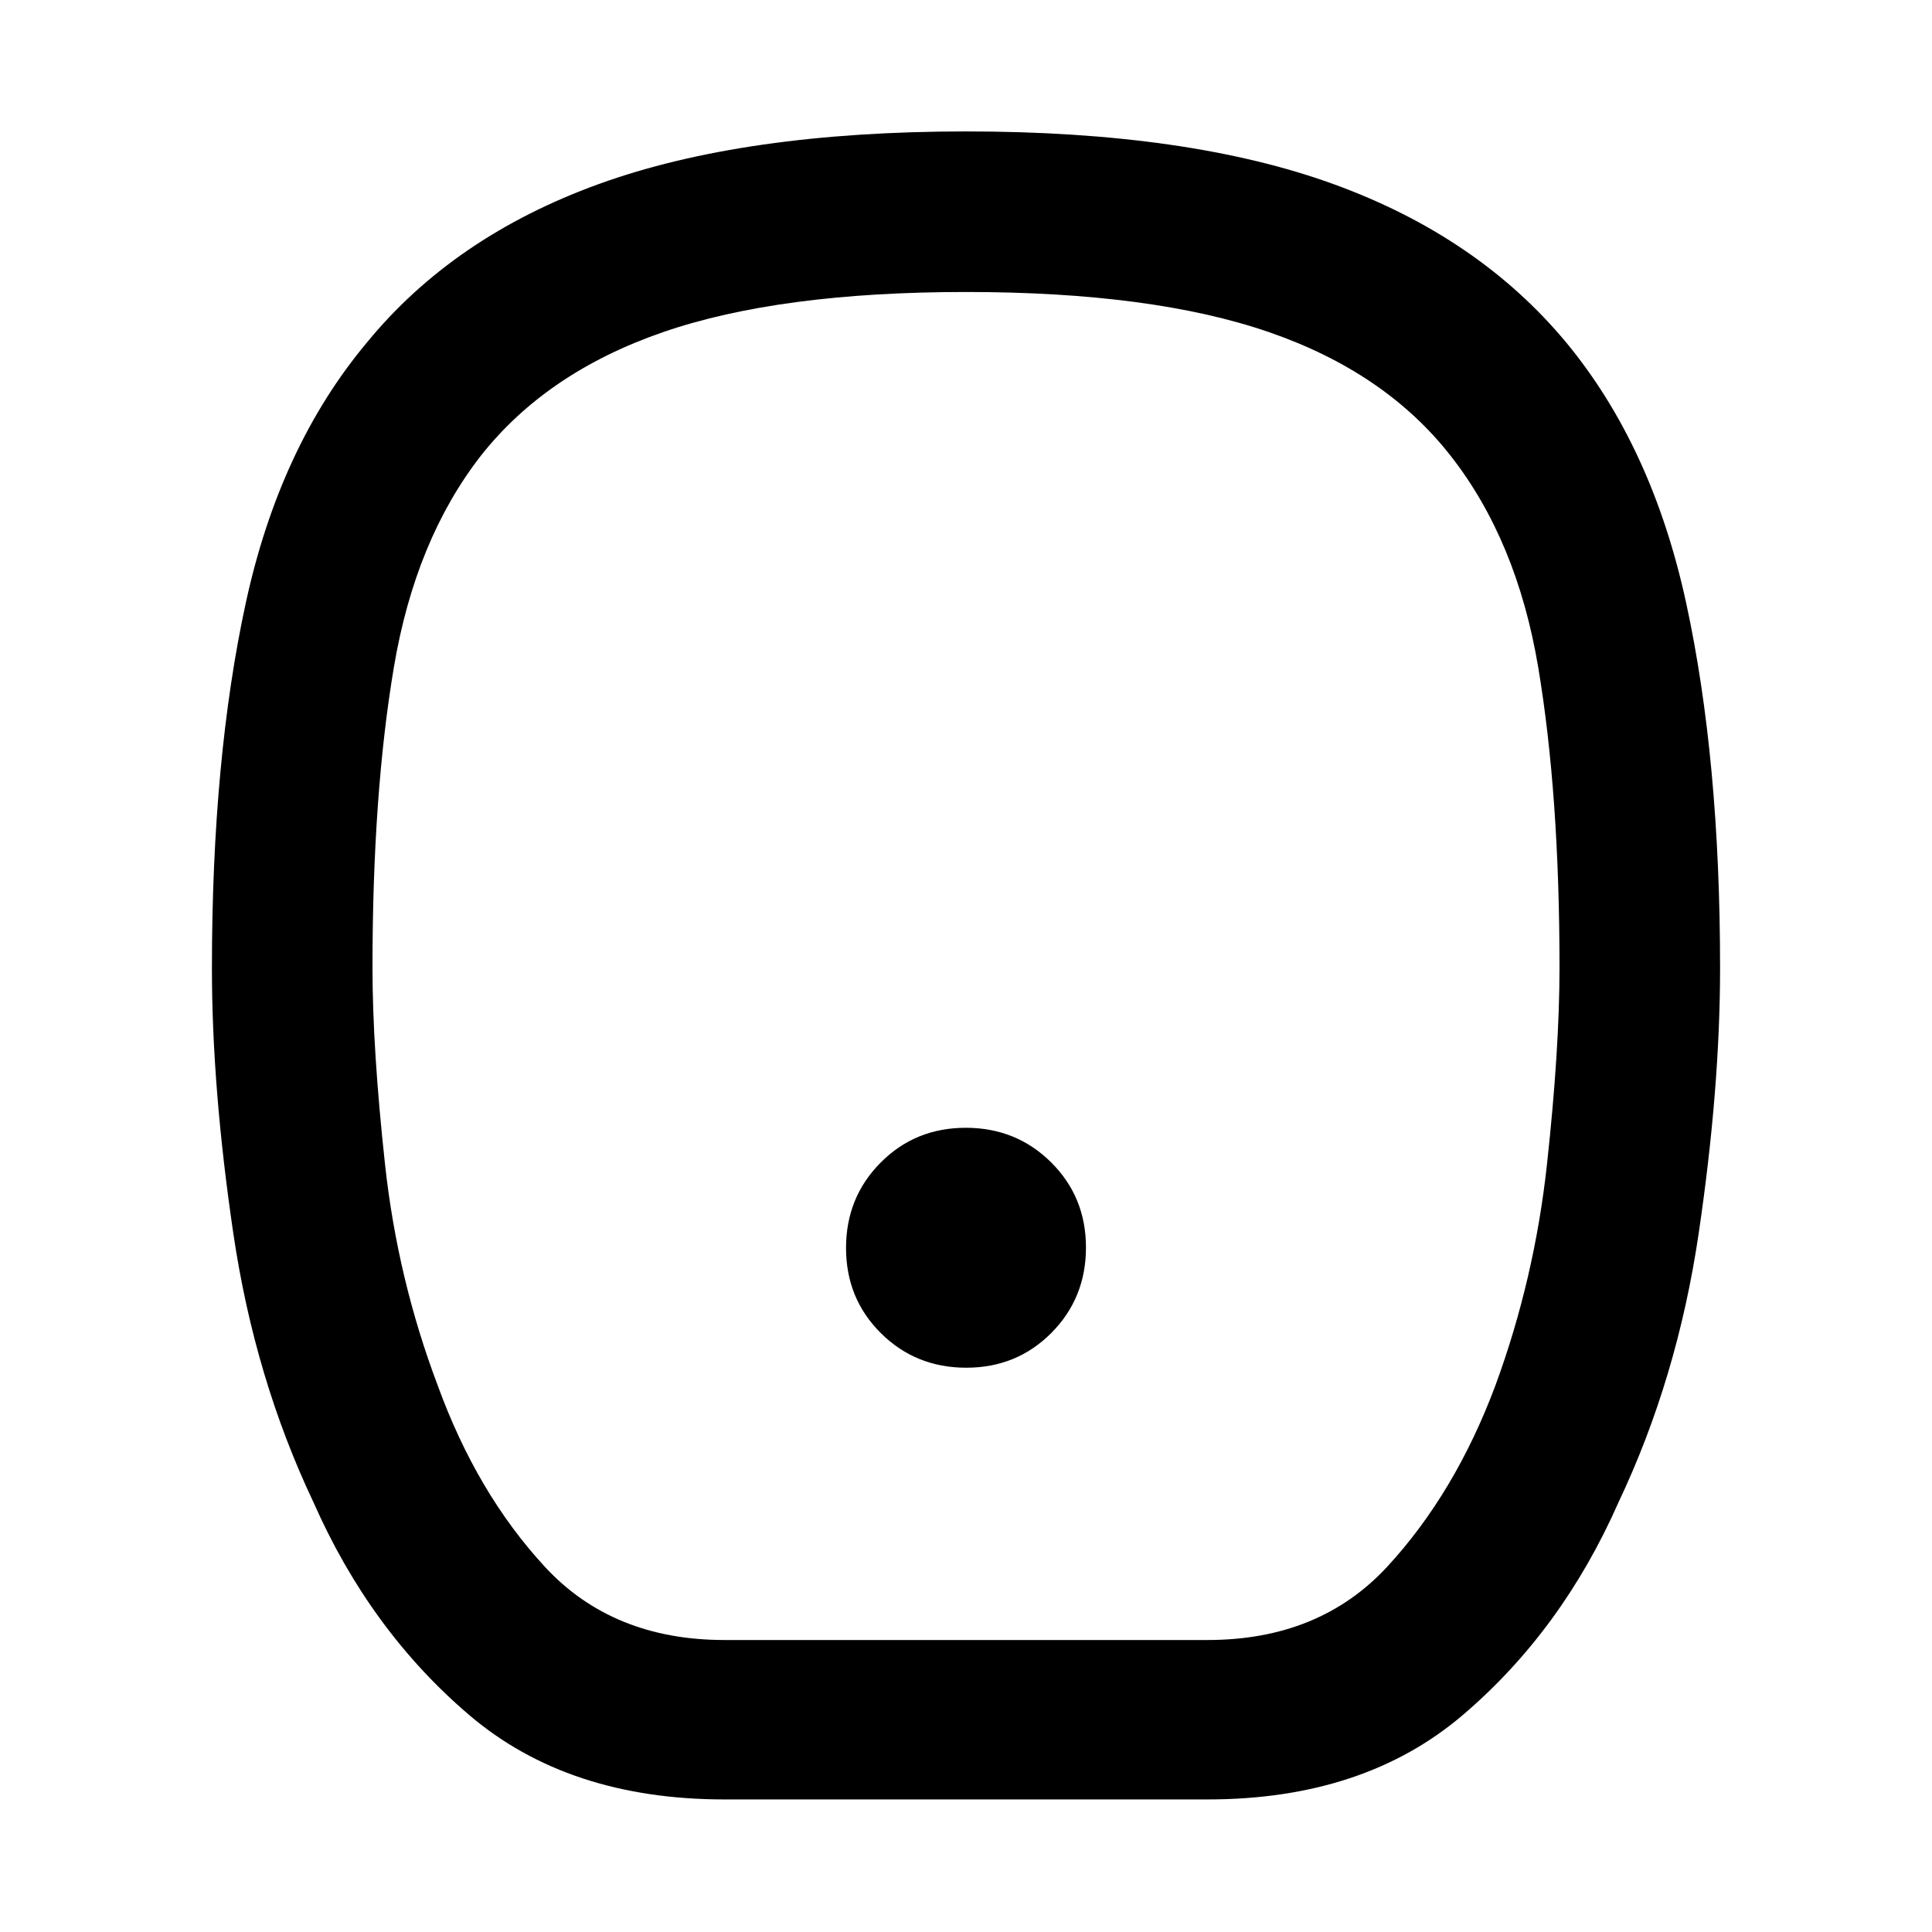 <svg xmlns="http://www.w3.org/2000/svg" width="48" height="48" viewBox="0 -960 960 960"><path d="M480.118-280.391q25.121 0 42.306-17.302 17.185-17.303 17.185-42.425 0-25.121-17.302-42.306-17.303-17.185-42.425-17.185-25.121 0-42.306 17.302-17.185 17.303-17.185 42.425 0 25.121 17.302 42.306 17.303 17.185 42.425 17.185ZM360-65.869q-77.684 0-126.907-41.987-49.223-41.988-77.267-105.535-29.261-61.696-39.892-133.739-10.63-72.044-10.63-131.807 0-104.02 16.847-181.563 16.848-77.544 60.109-129.24 43.131-52.695 115.321-78.826 72.189-26.13 182.5-26.13 110.31 0 182.396 26.133 72.085 26.133 115.828 78.823 42.696 51.696 59.544 129.364Q854.696-582.709 854.696-479q0 59.826-10.63 131.87-10.631 72.043-39.892 133.739-28.044 63.547-77.267 105.535Q677.684-65.869 600-65.869H360Zm0-79.218h240q55.7 0 89.372-36.5 33.671-36.5 53.671-89.935 19.435-52.869 25.652-110.022 6.218-57.152 6.218-97.608 0-86.209-10.591-149.32-10.592-63.111-43.583-105.137-32.435-41.434-90.242-61.369Q572.69-814.913 480-814.913q-92.69 0-150.497 19.935-57.807 19.935-90.52 61.369-32.592 41.87-43.244 105.02-10.652 63.15-10.652 149.413 0 40.48 6.218 97.632 6.217 57.153 26.217 110.022 19.435 53.435 53.106 89.935 33.672 36.5 89.372 36.5ZM480-480Z"/></svg>